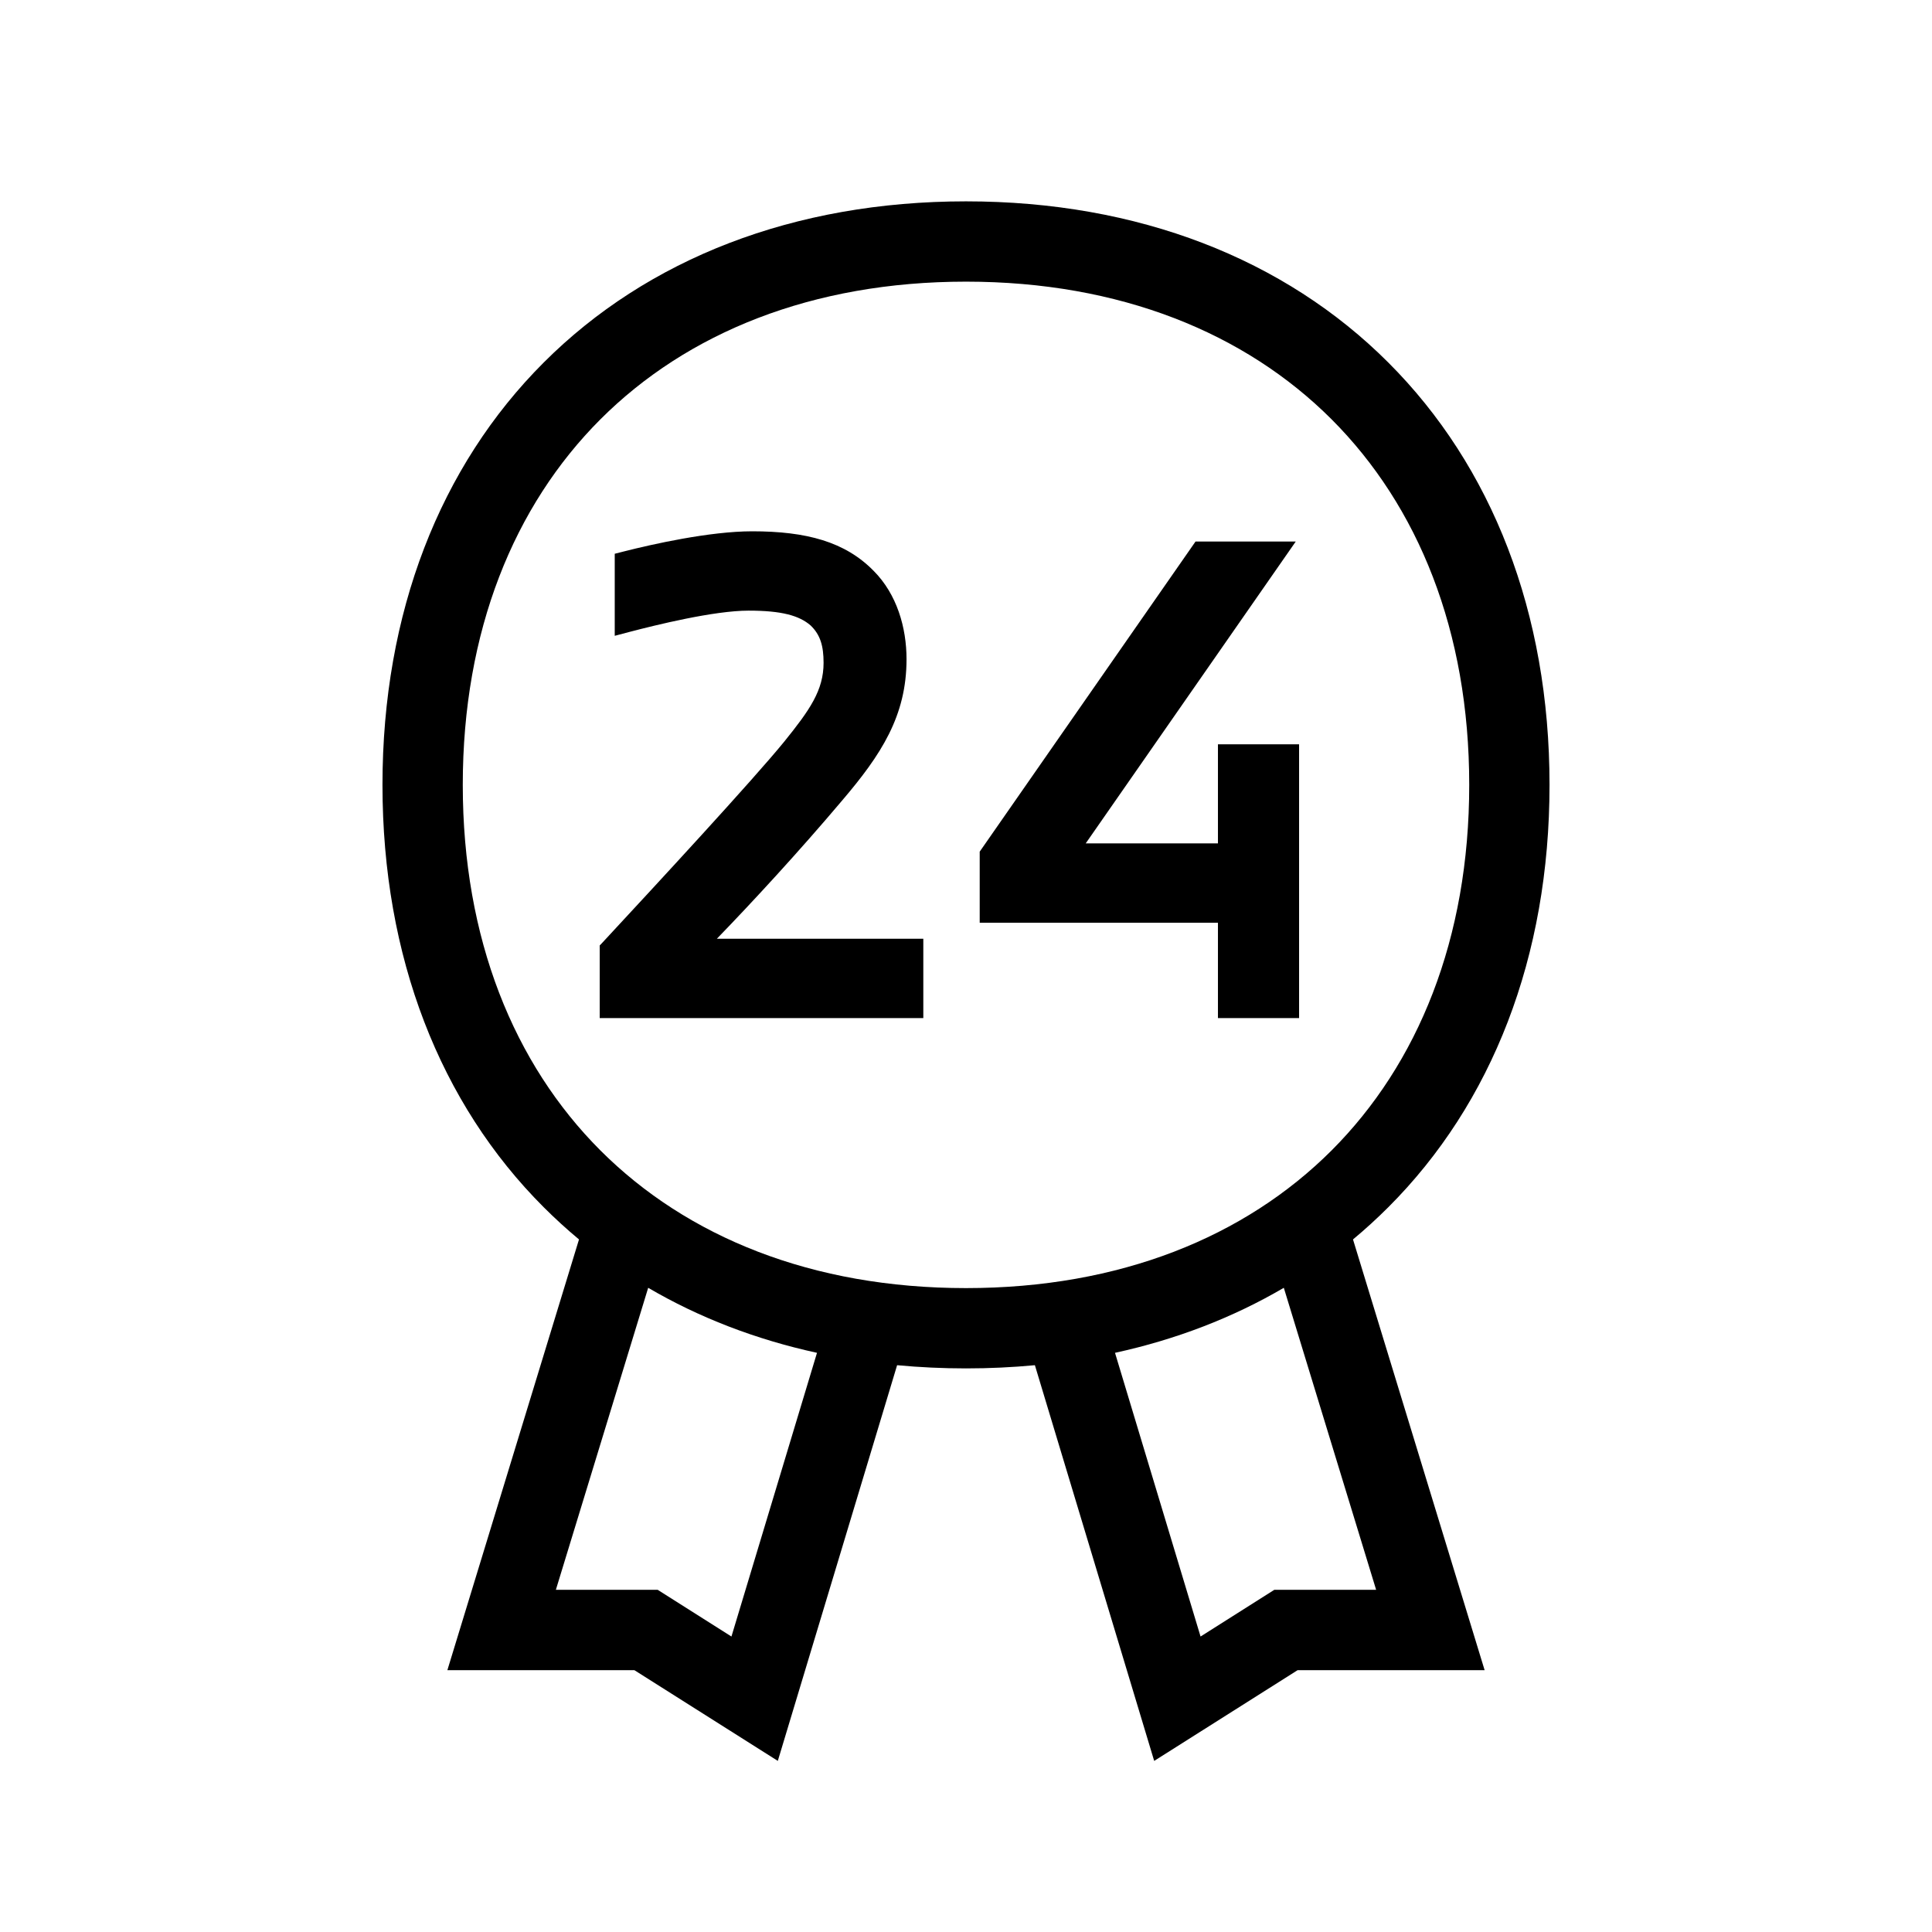 <svg width="48" height="48" viewBox="0 0 32 32" xmlns="http://www.w3.org/2000/svg"><path d="M10.332 9.134C10.799 9.015 11.755 8.8 12.459 8.8C13.357 8.8 13.998 8.973 14.47 9.455C14.856 9.842 15.015 10.396 15.015 10.918C15.015 11.857 14.597 12.499 13.944 13.264C13.234 14.105 12.451 14.953 11.873 15.549H15.293V16.863H9.933V15.66L9.987 15.603C10.903 14.616 12.468 12.923 12.99 12.283C13.411 11.761 13.641 11.435 13.641 10.978C13.641 10.7 13.588 10.515 13.427 10.36C13.236 10.194 12.943 10.114 12.399 10.114C11.824 10.114 10.857 10.354 10.432 10.465L10.182 10.531V9.172L10.332 9.134Z" fill="#000000" class="bmwfcol"/><path d="M21.462 8.969H19.802L16.227 14.106V15.283H20.173V16.863H21.517V12.328H20.173V13.969H17.983L21.462 8.969Z" fill="#000000" class="bmwfcol"/><path d="M16 3.335C13.149 3.335 10.721 4.288 9.005 6.005C7.288 7.721 6.335 10.149 6.335 13C6.335 15.851 7.288 18.279 9.005 19.995C9.192 20.182 9.387 20.36 9.59 20.529L7.41 27.663H10.507L12.883 29.166L14.859 22.612C15.231 22.647 15.612 22.665 16 22.665C16.388 22.665 16.769 22.647 17.141 22.612L19.117 29.166L21.493 27.663H24.59L22.41 20.529C22.613 20.36 22.808 20.182 22.995 19.995C24.712 18.279 25.665 15.851 25.665 13C25.665 10.149 24.712 7.721 22.995 6.005C21.279 4.288 18.851 3.335 16 3.335ZM7.665 13C7.665 10.451 8.512 8.379 9.945 6.945C11.379 5.512 13.451 4.665 16 4.665C18.549 4.665 20.621 5.512 22.055 6.945C23.488 8.379 24.335 10.451 24.335 13C24.335 15.549 23.488 17.621 22.055 19.055C20.621 20.488 18.549 21.335 16 21.335C13.451 21.335 11.379 20.488 9.945 19.055C8.512 17.621 7.665 15.549 7.665 13ZM19.885 27.106L18.468 22.407C19.486 22.185 20.424 21.822 21.264 21.33L22.793 26.332H21.107L19.885 27.106ZM13.532 22.407L12.115 27.106L10.893 26.332H9.207L10.736 21.33C11.576 21.822 12.514 22.185 13.532 22.407Z" fill="#000000" class="bmwfcol"/><title>seal_24_lt_48</title></svg>